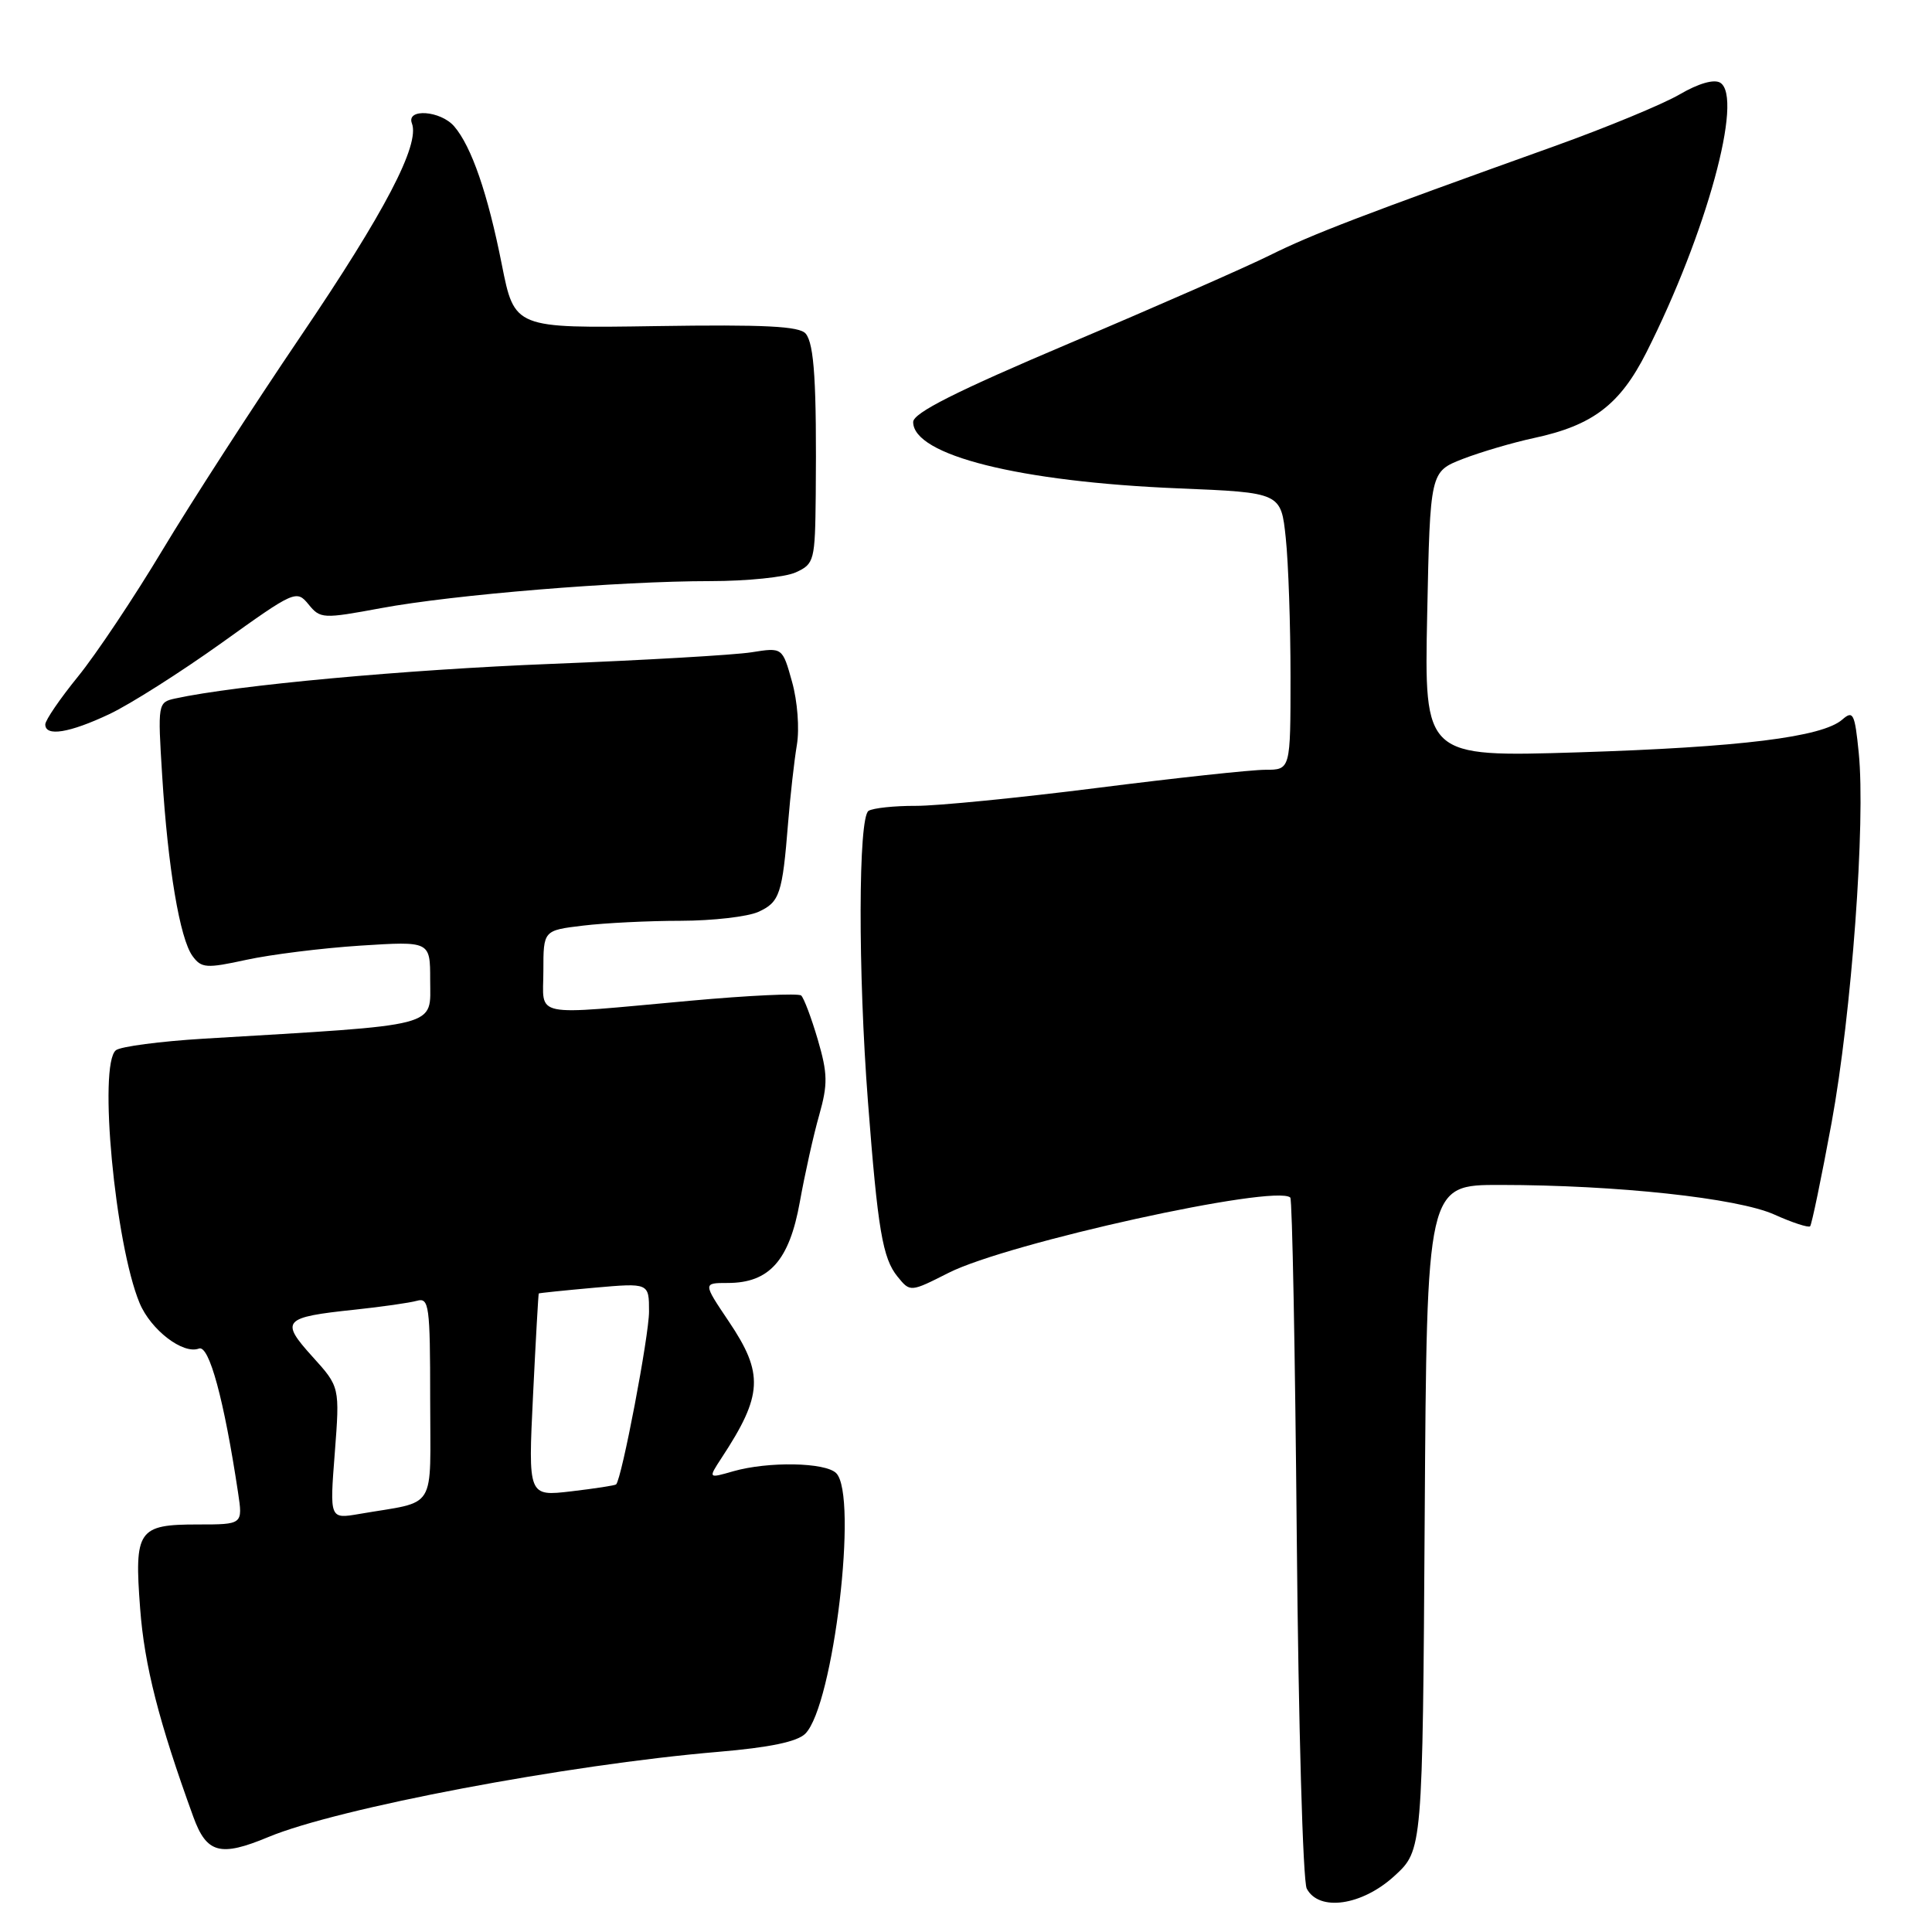 <?xml version="1.0" encoding="UTF-8" standalone="no"?>
<!DOCTYPE svg PUBLIC "-//W3C//DTD SVG 1.1//EN" "http://www.w3.org/Graphics/SVG/1.1/DTD/svg11.dtd" >
<svg xmlns="http://www.w3.org/2000/svg" xmlns:xlink="http://www.w3.org/1999/xlink" version="1.1" viewBox="0 0 256 256">
 <g >
 <path fill="currentColor"
d=" M 184.76 248.58 C 188.50 245.16 188.50 245.16 188.78 201.08 C 189.06 157.00 189.06 157.00 198.78 157.01 C 214.26 157.02 230.22 158.75 235.10 160.93 C 237.49 162.01 239.63 162.70 239.85 162.49 C 240.06 162.27 241.34 156.11 242.69 148.80 C 245.35 134.30 247.22 108.89 246.29 99.73 C 245.77 94.53 245.55 94.09 244.11 95.35 C 241.45 97.67 230.62 99.01 209.11 99.69 C 188.72 100.32 188.72 100.32 189.11 81.41 C 189.50 62.50 189.50 62.50 193.83 60.81 C 196.22 59.89 200.46 58.64 203.26 58.04 C 211.05 56.37 214.66 53.62 218.16 46.69 C 226.12 30.92 231.05 12.89 227.94 10.96 C 227.12 10.46 225.06 11.05 222.56 12.51 C 220.33 13.81 212.88 16.89 206.00 19.36 C 180.41 28.53 173.86 31.04 168.25 33.83 C 165.09 35.40 153.16 40.64 141.75 45.47 C 126.67 51.86 121.00 54.72 121.00 55.92 C 121.00 60.32 135.05 63.84 156.12 64.71 C 169.74 65.27 169.74 65.27 170.37 71.28 C 170.72 74.59 171.00 82.85 171.00 89.65 C 171.00 102.00 171.00 102.00 167.66 102.00 C 165.83 102.00 155.81 103.08 145.41 104.40 C 135.01 105.72 124.18 106.79 121.34 106.78 C 118.51 106.77 115.70 107.07 115.09 107.44 C 113.72 108.29 113.68 128.72 115.01 146.00 C 116.31 162.94 116.95 166.72 118.92 169.15 C 120.61 171.23 120.61 171.23 125.69 168.66 C 133.53 164.69 168.97 156.88 170.97 158.68 C 171.23 158.91 171.61 179.22 171.83 203.80 C 172.05 228.39 172.64 249.29 173.15 250.25 C 174.77 253.33 180.47 252.51 184.76 248.58 Z  M 35.55 243.42 C 44.71 239.59 75.17 233.82 95.16 232.13 C 101.99 231.55 105.64 230.79 106.71 229.72 C 110.44 225.98 113.74 198.14 110.80 195.20 C 109.36 193.76 101.79 193.63 97.16 194.95 C 93.83 195.91 93.83 195.91 95.60 193.20 C 101.08 184.86 101.23 182.02 96.57 175.10 C 93.14 170.00 93.14 170.00 96.43 170.00 C 101.94 170.00 104.59 167.02 105.98 159.27 C 106.65 155.55 107.80 150.36 108.55 147.75 C 109.70 143.66 109.68 142.27 108.36 137.75 C 107.51 134.86 106.52 132.24 106.16 131.91 C 105.80 131.59 99.20 131.90 91.50 132.60 C 70.06 134.54 72.00 134.93 72.00 128.64 C 72.00 123.28 72.00 123.28 77.25 122.65 C 80.14 122.30 85.97 122.01 90.20 122.01 C 94.44 122.00 99.06 121.47 100.48 120.83 C 103.32 119.54 103.67 118.48 104.43 109.00 C 104.72 105.42 105.24 100.79 105.59 98.70 C 105.95 96.56 105.67 92.90 104.95 90.34 C 103.68 85.78 103.68 85.78 99.59 86.43 C 97.34 86.79 85.38 87.48 73.00 87.97 C 53.72 88.73 31.29 90.79 23.19 92.56 C 20.92 93.06 20.89 93.23 21.49 102.78 C 22.25 115.00 23.83 124.38 25.51 126.68 C 26.69 128.29 27.33 128.34 32.65 127.18 C 35.87 126.48 42.66 125.63 47.75 125.30 C 57.00 124.71 57.00 124.71 57.00 129.83 C 57.00 136.20 58.79 135.73 27.00 137.63 C 21.22 137.98 15.99 138.67 15.36 139.16 C 13.00 141.03 15.24 164.86 18.50 172.67 C 19.99 176.23 24.26 179.50 26.36 178.69 C 27.71 178.17 29.69 185.47 31.54 197.75 C 32.18 202.00 32.18 202.00 26.21 202.00 C 18.28 202.00 17.78 202.73 18.57 213.14 C 19.13 220.66 21.06 228.21 25.62 240.75 C 27.38 245.59 29.19 246.07 35.55 243.42 Z  M 14.50 94.62 C 17.25 93.32 23.94 89.07 29.38 85.18 C 39.04 78.25 39.29 78.14 40.88 80.08 C 42.44 82.00 42.78 82.01 50.50 80.58 C 60.06 78.80 82.00 77.00 94.15 77.00 C 98.97 77.00 104.05 76.48 105.45 75.84 C 107.90 74.72 108.00 74.32 108.09 65.59 C 108.22 50.84 107.90 45.58 106.76 44.21 C 105.94 43.22 101.33 42.99 86.93 43.21 C 68.17 43.50 68.17 43.50 66.49 35.04 C 64.64 25.69 62.48 19.42 60.19 16.75 C 58.39 14.65 53.80 14.32 54.58 16.35 C 55.66 19.17 50.98 28.12 39.85 44.54 C 33.53 53.87 25.28 66.63 21.52 72.90 C 17.76 79.17 12.73 86.70 10.34 89.64 C 7.96 92.57 6.00 95.43 6.00 95.99 C 6.00 97.64 9.18 97.13 14.50 94.62 Z  M 44.36 192.53 C 45.03 183.77 45.03 183.77 41.39 179.75 C 37.09 174.99 37.49 174.54 47.00 173.54 C 50.58 173.16 54.29 172.63 55.25 172.36 C 56.85 171.91 57.00 172.99 57.00 185.35 C 57.00 200.53 58.07 198.80 47.59 200.61 C 43.68 201.28 43.68 201.28 44.36 192.53 Z  M 70.63 184.89 C 70.99 177.53 71.33 171.45 71.39 171.39 C 71.45 171.33 74.76 170.99 78.75 170.63 C 86.00 169.99 86.00 169.99 86.00 173.79 C 86.00 176.99 82.39 195.94 81.64 196.69 C 81.51 196.83 78.83 197.24 75.69 197.61 C 69.98 198.28 69.98 198.28 70.63 184.89 Z "/>
</g>
</svg>